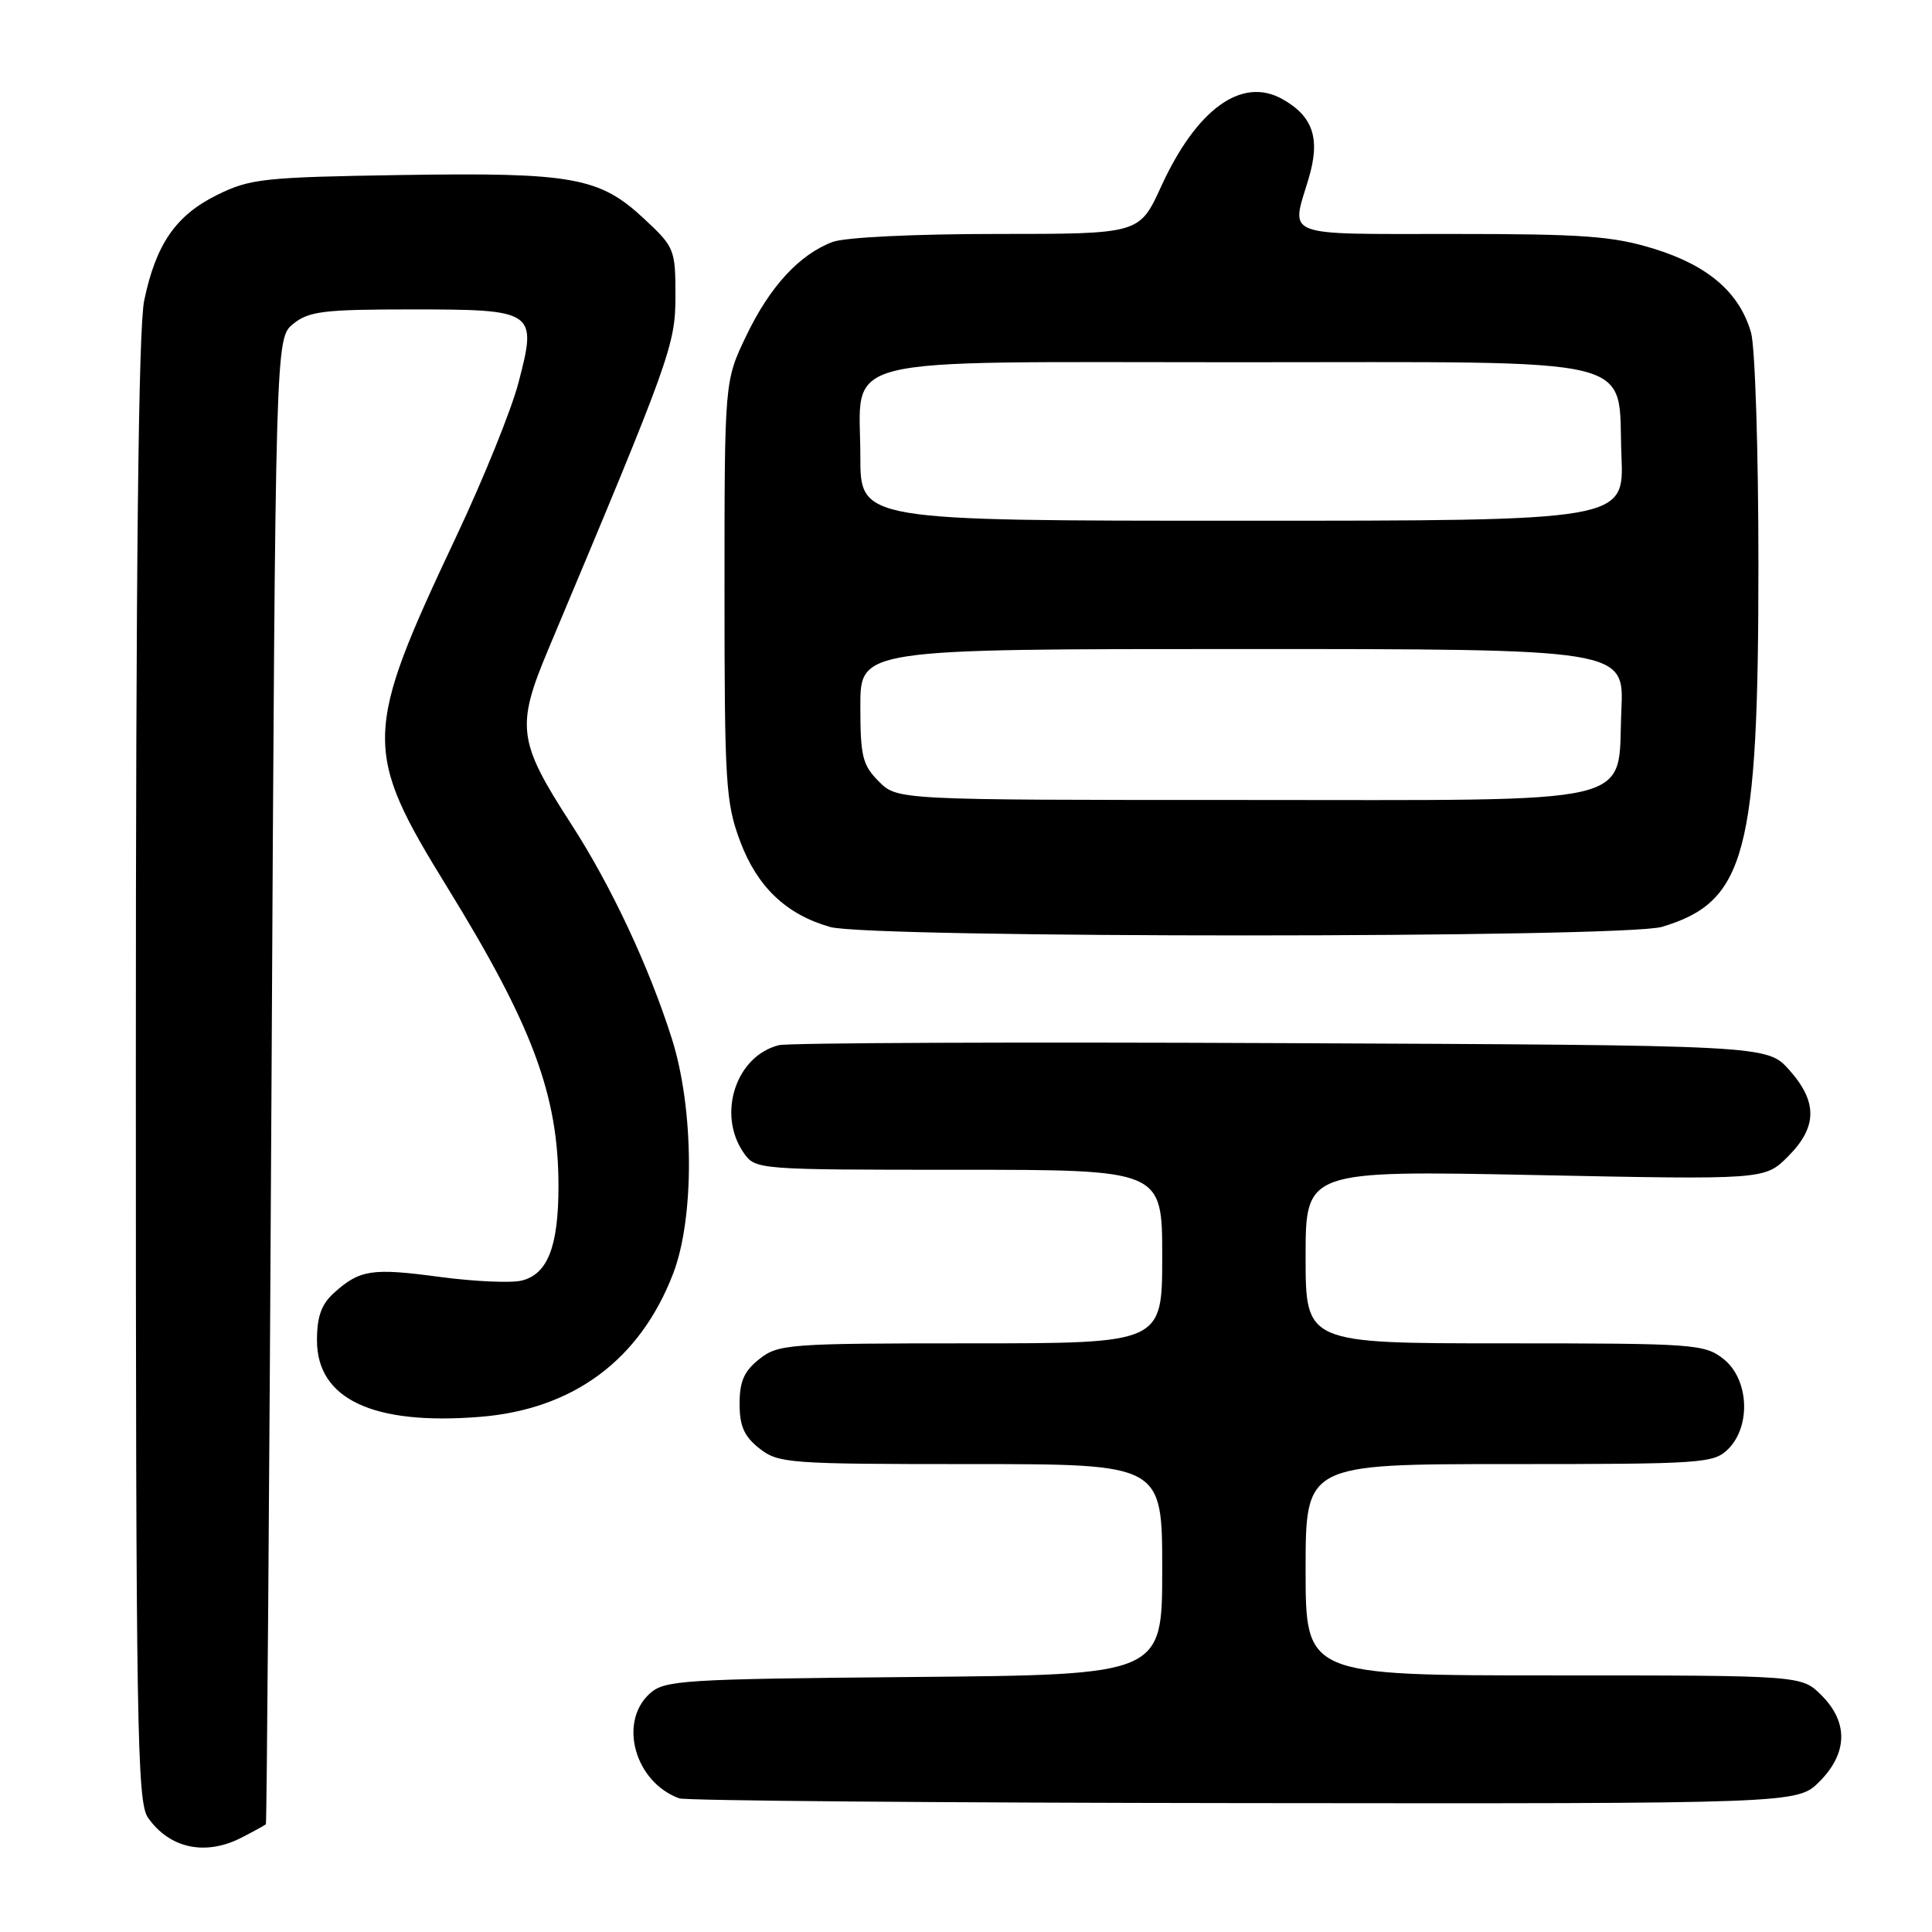 <?xml version="1.0" encoding="UTF-8" standalone="no"?>
<!DOCTYPE svg PUBLIC "-//W3C//DTD SVG 1.1//EN" "http://www.w3.org/Graphics/SVG/1.1/DTD/svg11.dtd" >
<svg xmlns="http://www.w3.org/2000/svg" xmlns:xlink="http://www.w3.org/1999/xlink" version="1.1" viewBox="0 0 256 256">
 <g >
 <path fill="currentColor"
d=" M 32.05 243.47 C 33.67 242.64 35.10 241.85 35.23 241.72 C 35.35 241.60 35.69 197.25 35.98 143.16 C 36.50 44.82 36.50 44.82 38.86 42.91 C 40.92 41.24 42.92 41.00 54.49 41.00 C 70.94 41.00 71.20 41.18 68.70 50.71 C 67.77 54.29 64.06 63.45 60.47 71.06 C 48.10 97.29 48.05 99.36 59.29 117.61 C 70.59 135.96 74.00 145.13 74.00 157.16 C 74.00 165.16 72.58 168.82 69.14 169.68 C 67.75 170.03 62.87 169.81 58.28 169.20 C 49.27 167.99 47.68 168.23 44.25 171.32 C 42.59 172.82 42.00 174.46 42.00 177.59 C 42.00 185.39 49.42 188.88 63.61 187.74 C 75.98 186.75 84.83 180.17 89.21 168.72 C 92.05 161.28 91.97 146.94 89.03 137.65 C 86.00 128.08 80.95 117.31 75.64 109.12 C 68.61 98.24 68.35 96.28 72.65 86.05 C 88.91 47.35 89.50 45.71 89.50 39.18 C 89.50 33.06 89.37 32.73 85.36 29.00 C 79.44 23.47 75.91 22.84 53.18 23.19 C 34.96 23.48 33.15 23.67 28.79 25.82 C 23.31 28.52 20.67 32.33 19.11 39.80 C 18.34 43.47 18.00 74.85 18.00 141.83 C 18.00 229.05 18.16 238.78 19.61 240.85 C 22.48 244.95 27.25 245.96 32.05 243.47 Z  M 241.08 236.08 C 244.84 232.31 244.94 228.22 241.36 224.64 C 238.73 222.00 238.73 222.00 205.86 222.00 C 173.00 222.00 173.00 222.00 173.00 208.00 C 173.00 194.00 173.00 194.00 200.00 194.00 C 225.67 194.00 227.10 193.90 229.00 192.00 C 232.06 188.94 231.73 182.72 228.37 180.07 C 225.85 178.09 224.52 178.00 199.37 178.00 C 173.00 178.00 173.00 178.00 173.00 166.54 C 173.00 155.09 173.00 155.09 203.42 155.70 C 233.84 156.32 233.84 156.32 236.92 153.24 C 240.82 149.34 240.86 146.00 237.08 141.77 C 234.16 138.50 234.16 138.50 169.83 138.22 C 134.45 138.06 104.48 138.18 103.22 138.49 C 97.51 139.89 94.97 147.66 98.56 152.78 C 100.10 154.98 100.35 155.00 127.06 155.00 C 154.00 155.00 154.00 155.00 154.00 166.50 C 154.00 178.00 154.00 178.00 128.63 178.00 C 104.49 178.00 103.14 178.10 100.63 180.07 C 98.60 181.67 98.00 183.03 98.00 186.00 C 98.00 188.97 98.60 190.33 100.63 191.93 C 103.14 193.90 104.49 194.00 128.63 194.00 C 154.00 194.00 154.00 194.00 154.00 207.96 C 154.00 221.92 154.00 221.92 121.10 222.21 C 90.39 222.48 88.07 222.63 86.10 224.40 C 81.90 228.21 84.13 236.15 90.00 238.29 C 90.83 238.60 124.50 238.88 164.83 238.92 C 238.15 239.00 238.15 239.00 241.08 236.08 Z  M 220.23 122.81 C 231.31 119.49 233.00 113.15 233.00 74.80 C 233.00 59.78 232.56 45.95 232.02 44.07 C 230.50 38.77 226.35 35.19 219.18 32.97 C 213.70 31.28 209.88 31.00 192.39 31.00 C 169.73 31.00 171.04 31.50 173.38 23.73 C 174.99 18.39 174.02 15.43 169.92 13.13 C 164.54 10.11 158.55 14.44 153.84 24.75 C 150.98 31.00 150.98 31.00 132.06 31.00 C 121.12 31.00 111.94 31.45 110.32 32.06 C 105.91 33.73 102.00 37.98 98.88 44.50 C 96.00 50.50 96.00 50.50 96.00 78.21 C 96.00 103.81 96.16 106.35 98.07 111.47 C 100.34 117.52 104.17 121.17 110.00 122.83 C 115.30 124.33 215.20 124.32 220.23 122.81 Z  M 116.45 103.55 C 114.28 101.37 114.00 100.22 114.00 93.55 C 114.00 86.00 114.00 86.00 164.61 86.00 C 215.21 86.00 215.21 86.00 214.84 94.10 C 214.26 106.96 218.33 106.00 164.34 106.00 C 118.91 106.00 118.91 106.00 116.45 103.55 Z  M 114.00 60.50 C 114.00 46.88 109.51 48.00 163.89 48.00 C 218.61 48.00 214.30 46.95 214.85 60.41 C 215.21 69.00 215.21 69.00 164.60 69.00 C 114.00 69.00 114.00 69.00 114.00 60.50 Z "/>
</g>
</svg>